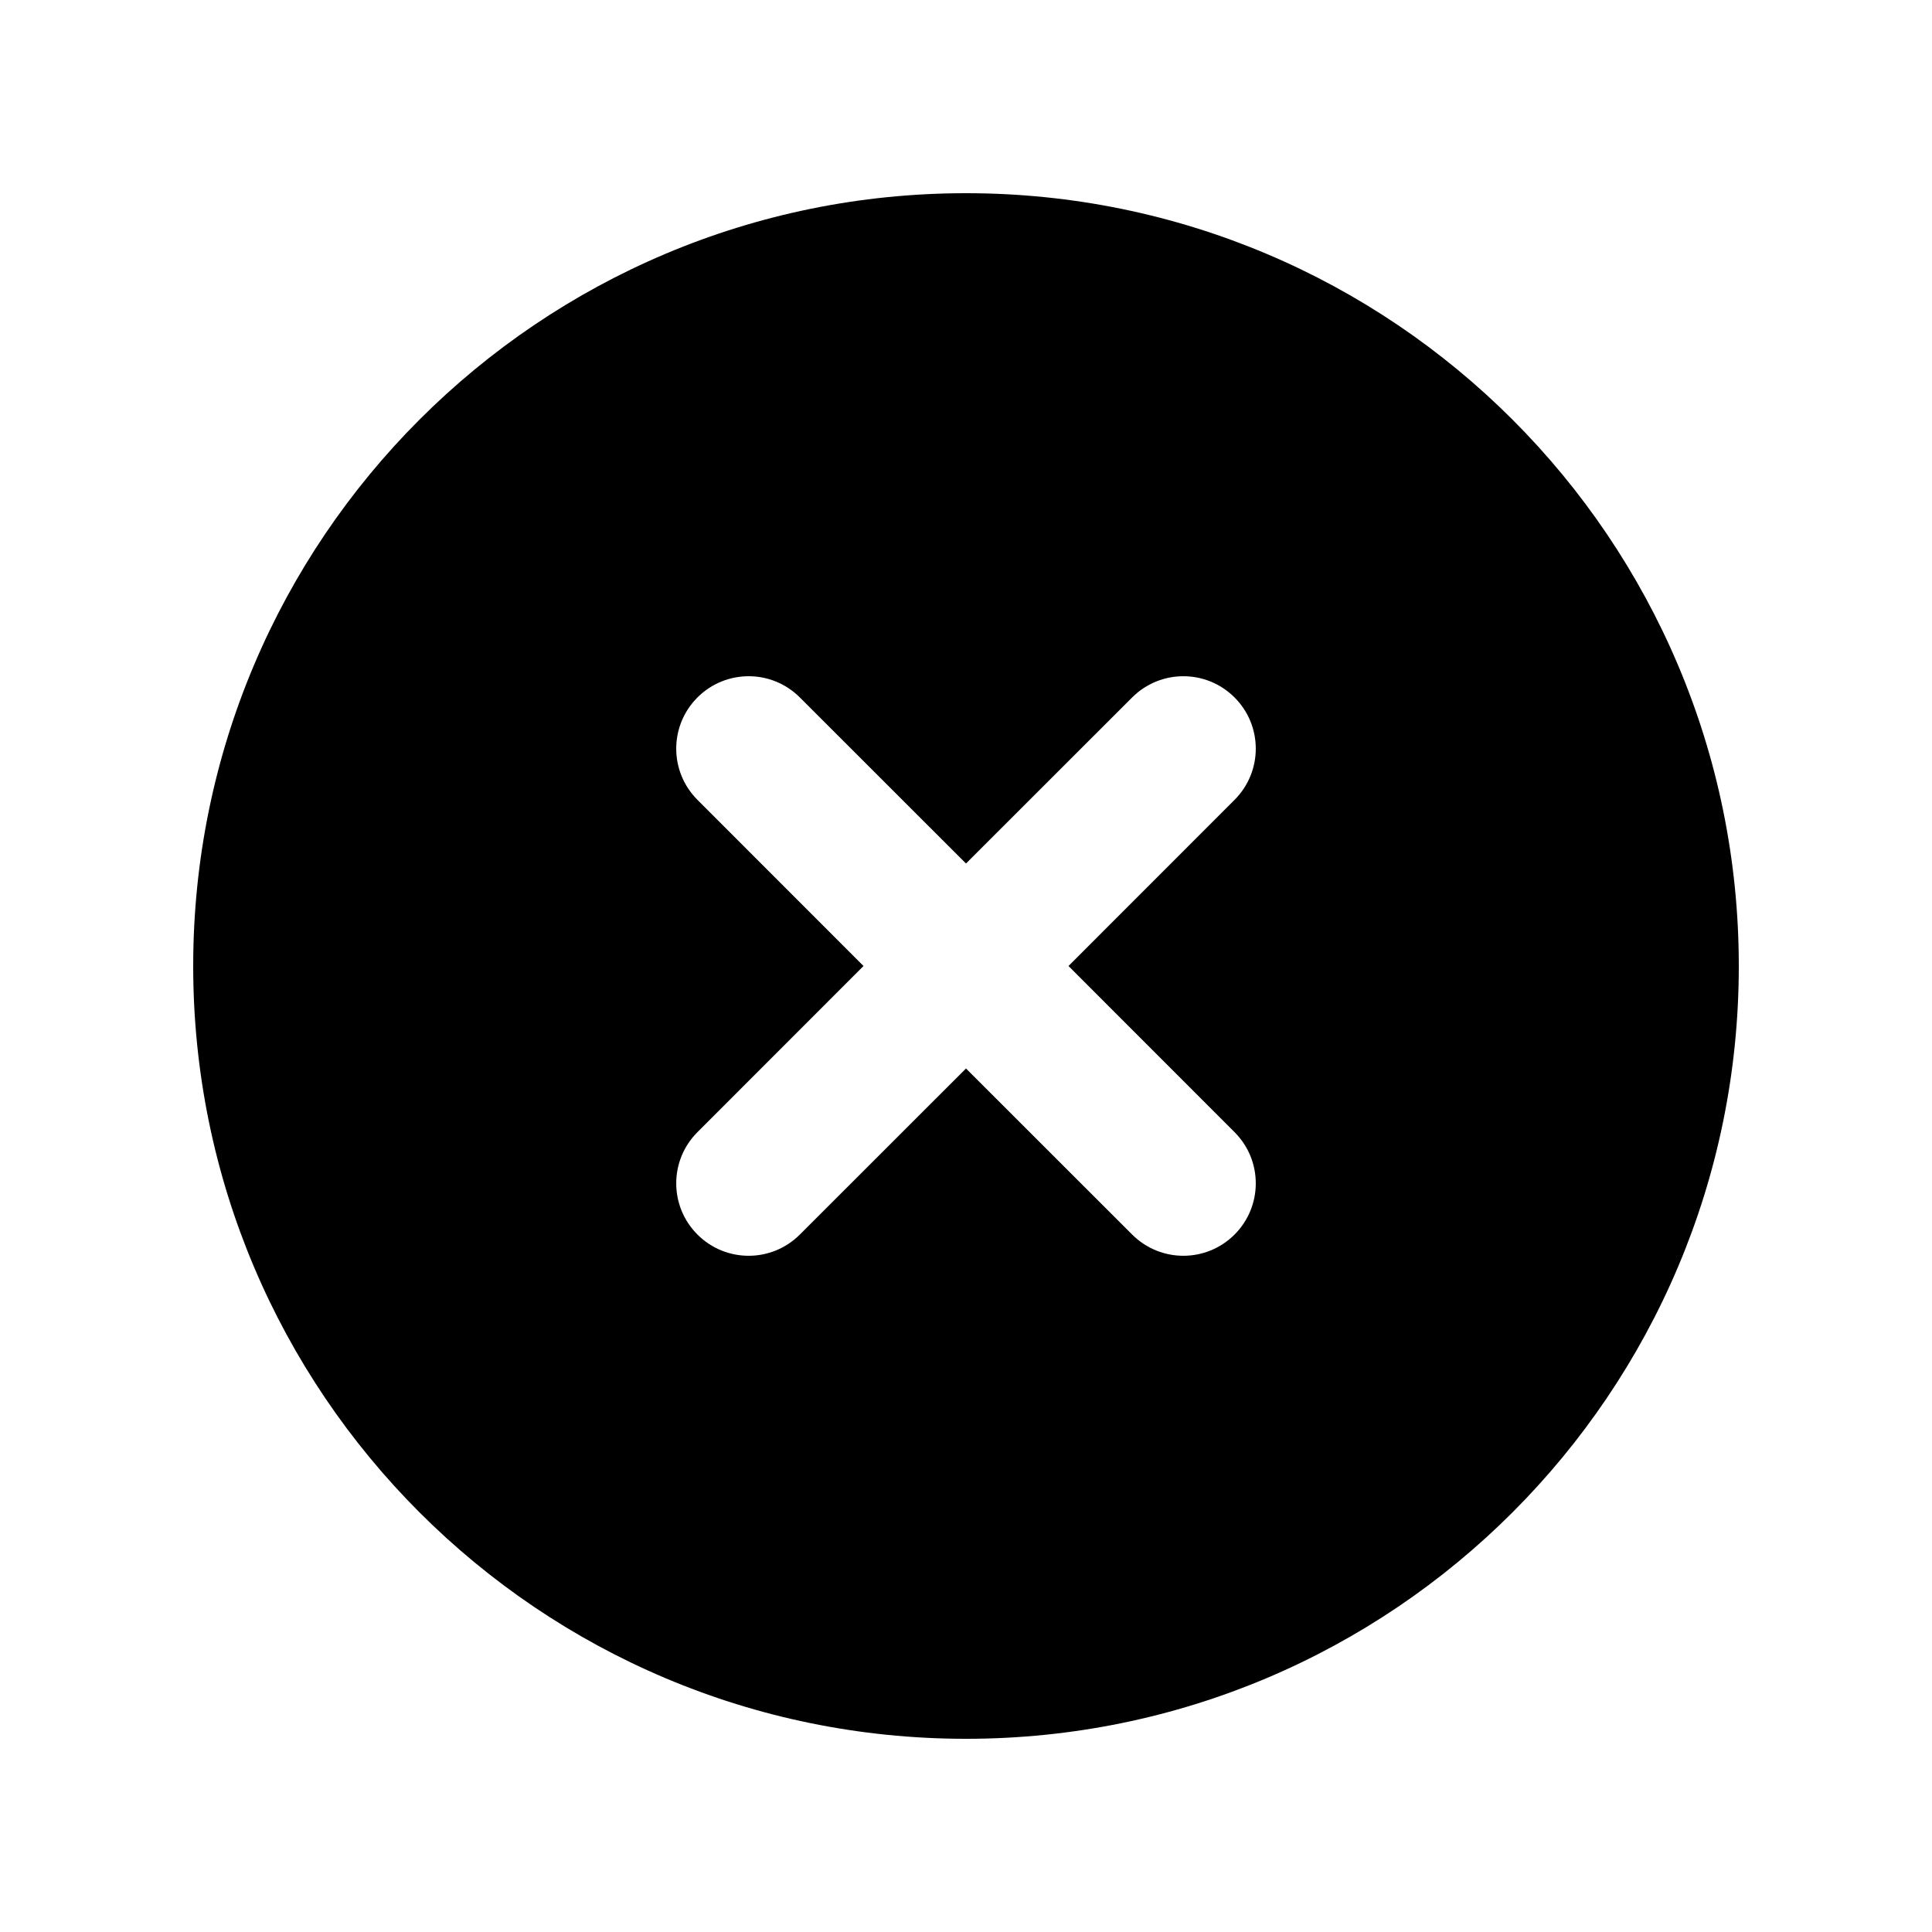 <svg xmlns="http://www.w3.org/2000/svg" width="20" height="20" viewBox="0 0 20 20" fill="none">
<path fill-rule="evenodd" clip-rule="evenodd" d="M10 18C14.418 18 18 14.418 18 10C18 5.582 14.418 2 10 2C5.582 2 2 5.582 2 10C2 14.418 5.582 18 10 18ZM8.28 7.22C7.987 6.927 7.513 6.927 7.22 7.22C6.927 7.513 6.927 7.987 7.22 8.28L8.939 10L7.22 11.72C6.927 12.013 6.927 12.487 7.22 12.78C7.513 13.073 7.987 13.073 8.28 12.78L10 11.061L11.72 12.78C12.013 13.073 12.487 13.073 12.78 12.78C13.073 12.487 13.073 12.013 12.78 11.72L11.061 10L12.78 8.28C13.073 7.987 13.073 7.513 12.78 7.22C12.487 6.927 12.013 6.927 11.72 7.22L10 8.939L8.28 7.22Z" fill="currentColor"/>
</svg>
